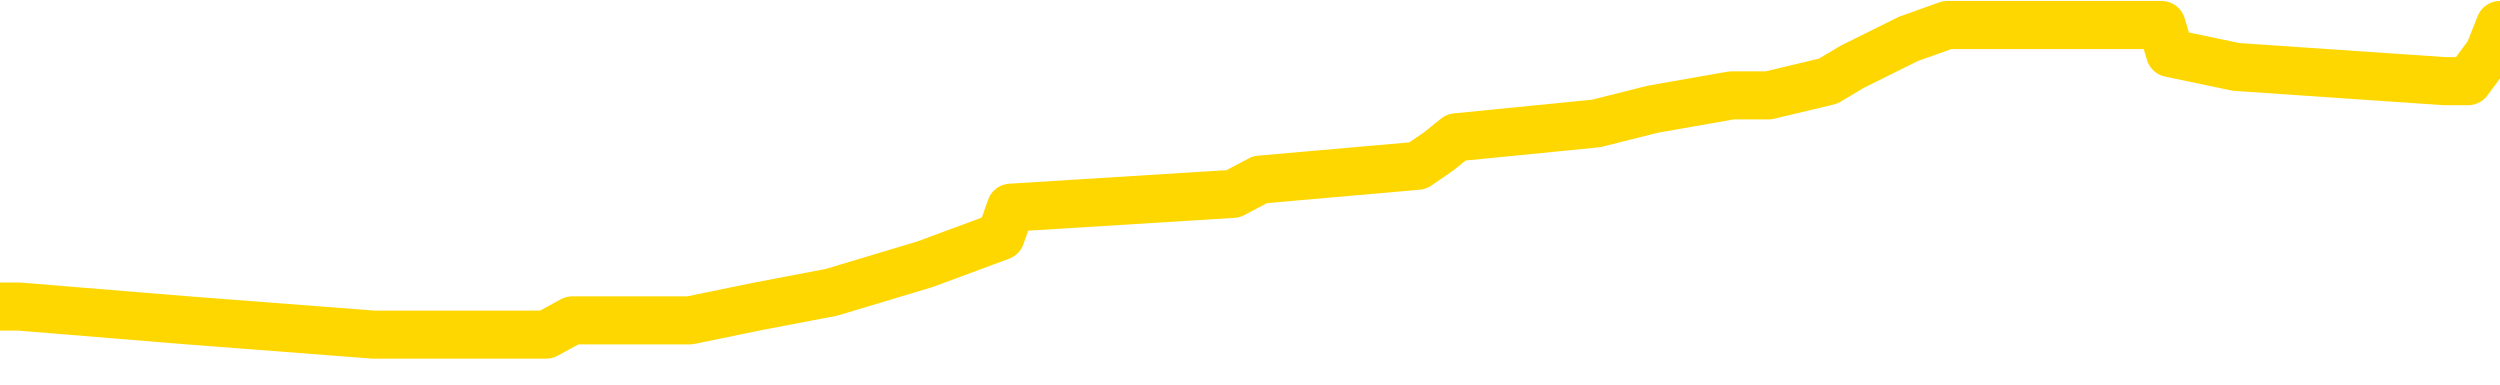<svg xmlns="http://www.w3.org/2000/svg" version="1.1" viewBox="0 0 6500 1000">
	<path fill="none" stroke="gold" stroke-width="125" stroke-linecap="round" stroke-linejoin="round" d="M0 59069  L-442586 59069 L-442402 59032 L-441911 58959 L-441618 58923 L-441306 58849 L-441072 58813 L-441019 58740 L-440959 58666 L-440806 58630 L-440766 58557 L-440633 58520 L-440341 58483 L-439800 58483 L-439190 58447 L-439142 58447 L-438502 58410 L-438468 58410 L-437943 58410 L-437810 58374 L-437420 58300 L-437092 58227 L-436975 58154 L-436763 58081 L-436046 58081 L-435477 58044 L-435369 58044 L-435195 58008 L-434973 57934 L-434572 57898 L-434546 57825 L-433618 57751 L-433531 57678 L-433448 57605 L-433378 57532 L-433081 57495 L-432929 57422 L-431039 57459 L-430938 57459 L-430676 57459 L-430382 57495 L-430241 57422 L-429992 57422 L-429956 57385 L-429798 57349 L-429334 57275 L-429081 57239 L-428869 57166 L-428618 57129 L-428269 57092 L-427342 57019 L-427248 56946 L-426837 56909 L-425666 56836 L-424477 56800 L-424385 56726 L-424358 56653 L-424092 56580 L-423793 56507 L-423664 56434 L-423626 56360 L-422812 56360 L-422428 56397 L-421367 56434 L-421306 56434 L-421041 57166 L-420570 57861 L-420377 58557 L-420114 59252 L-419777 59215 L-419641 59179 L-419186 59142 L-418442 59106 L-418425 59069 L-418260 58996 L-418191 58996 L-417675 58959 L-416647 58959 L-416450 58923 L-415962 58886 L-415600 58849 L-415191 58849 L-414806 58886 L-413102 58886 L-413004 58886 L-412932 58886 L-412871 58886 L-412687 58849 L-412350 58849 L-411710 58813 L-411633 58776 L-411571 58776 L-411385 58740 L-411305 58740 L-411128 58703 L-411109 58666 L-410879 58666 L-410491 58630 L-409602 58630 L-409563 58593 L-409475 58557 L-409447 58483 L-408439 58447 L-408290 58374 L-408265 58337 L-408133 58300 L-408093 58264 L-406834 58227 L-406777 58227 L-406237 58191 L-406184 58191 L-406138 58191 L-405743 58154 L-405603 58117 L-405403 58081 L-405257 58081 L-405092 58081 L-404815 58117 L-404456 58117 L-403904 58081 L-403259 58044 L-403000 57971 L-402847 57934 L-402446 57898 L-402405 57861 L-402285 57825 L-402223 57861 L-402209 57861 L-402115 57861 L-401822 57825 L-401671 57678 L-401340 57605 L-401263 57532 L-401187 57495 L-400960 57385 L-400894 57312 L-400666 57239 L-400614 57166 L-400449 57129 L-399443 57092 L-399260 57056 L-398709 57019 L-398316 56946 L-397918 56909 L-397068 56836 L-396990 56800 L-396411 56763 L-395970 56763 L-395729 56726 L-395571 56726 L-395171 56653 L-395150 56653 L-394705 56617 L-394300 56580 L-394164 56507 L-393989 56434 L-393852 56360 L-393602 56287 L-392602 56251 L-392520 56214 L-392384 56177 L-392346 56141 L-391456 56104 L-391240 56068 L-390797 56031 L-390680 55994 L-390623 55958 L-389947 55958 L-389846 55921 L-389817 55921 L-388476 55885 L-388070 55848 L-388030 55811 L-387102 55775 L-387004 55738 L-386871 55702 L-386467 55665 L-386441 55628 L-386348 55592 L-386131 55555 L-385720 55482 L-384566 55409 L-384275 55336 L-384246 55262 L-383638 55226 L-383388 55153 L-383368 55116 L-382439 55079 L-382388 55006 L-382265 54969 L-382248 54896 L-382092 54860 L-381917 54786 L-381780 54750 L-381723 54713 L-381616 54677 L-381530 54640 L-381297 54603 L-381222 54567 L-380914 54530 L-380796 54494 L-380626 54457 L-380535 54420 L-380432 54420 L-380409 54384 L-380332 54384 L-380234 54311 L-379867 54274 L-379762 54237 L-379259 54201 L-378807 54164 L-378769 54128 L-378745 54091 L-378704 54054 L-378575 54018 L-378475 53981 L-378033 53945 L-377751 53908 L-377158 53871 L-377028 53835 L-376754 53762 L-376601 53725 L-376448 53688 L-376363 53615 L-376285 53579 L-376099 53542 L-376048 53542 L-376021 53505 L-375941 53469 L-375918 53432 L-375635 53359 L-375031 53286 L-374035 53249 L-373738 53213 L-373004 53176 L-372759 53139 L-372669 53103 L-372092 53066 L-371394 53030 L-370641 52993 L-370323 52956 L-369940 52883 L-369863 52846 L-369228 52810 L-369043 52773 L-368955 52773 L-368826 52773 L-368513 52737 L-368463 52700 L-368321 52663 L-368300 52627 L-367332 52590 L-366787 52554 L-366308 52554 L-366247 52554 L-365924 52554 L-365902 52517 L-365840 52517 L-365630 52480 L-365553 52444 L-365498 52407 L-365476 52371 L-365436 52334 L-365421 52297 L-364664 52261 L-364647 52224 L-363848 52188 L-363695 52151 L-362790 52114 L-362284 52078 L-362054 52005 L-362013 52005 L-361898 51968 L-361721 51931 L-360967 51968 L-360832 51931 L-360668 51895 L-360350 51858 L-360174 51785 L-359152 51712 L-359129 51639 L-358877 51602 L-358664 51529 L-358030 51492 L-357793 51419 L-357760 51346 L-357582 51273 L-357502 51199 L-357412 51163 L-357347 51090 L-356907 51016 L-356884 50980 L-356343 50943 L-356087 50907 L-355592 50870 L-354715 50833 L-354678 50797 L-354625 50760 L-354584 50724 L-354467 50687 L-354191 50650 L-353983 50577 L-353786 50504 L-353763 50431 L-353713 50357 L-353674 50321 L-353596 50284 L-352998 50211 L-352938 50174 L-352835 50138 L-352680 50101 L-352048 50065 L-351368 50028 L-351065 49955 L-350718 49918 L-350521 49882 L-350472 49808 L-350152 49772 L-349524 49735 L-349378 49699 L-349341 49662 L-349284 49625 L-349207 49552 L-348966 49552 L-348877 49516 L-348783 49479 L-348489 49442 L-348355 49406 L-348295 49369 L-348258 49296 L-347986 49296 L-346980 49259 L-346804 49223 L-346754 49223 L-346461 49186 L-346269 49113 L-345935 49076 L-345429 49040 L-344867 48967 L-344852 48893 L-344835 48857 L-344735 48784 L-344620 48710 L-344581 48637 L-344543 48601 L-344478 48601 L-344450 48564 L-344311 48601 L-344018 48601 L-343968 48601 L-343863 48601 L-343598 48564 L-343133 48527 L-342989 48527 L-342934 48454 L-342877 48418 L-342686 48381 L-342321 48344 L-342106 48344 L-341912 48344 L-341854 48344 L-341795 48271 L-341641 48234 L-341371 48198 L-340942 48381 L-340926 48381 L-340849 48344 L-340785 48308 L-340655 48051 L-340632 48015 L-340348 47978 L-340300 47942 L-340246 47905 L-339783 47868 L-339744 47868 L-339704 47832 L-339513 47795 L-339033 47759 L-338546 47722 L-338529 47685 L-338491 47649 L-338235 47612 L-338158 47539 L-337928 47502 L-337912 47429 L-337617 47356 L-337175 47319 L-336728 47283 L-336223 47246 L-336070 47210 L-335783 47173 L-335743 47100 L-335412 47063 L-335190 47027 L-334673 46953 L-334597 46917 L-334349 46844 L-334155 46770 L-334095 46734 L-333319 46697 L-333245 46697 L-333014 46661 L-332997 46661 L-332935 46624 L-332740 46587 L-332276 46587 L-332252 46551 L-332123 46551 L-330822 46551 L-330805 46551 L-330728 46514 L-330635 46514 L-330417 46514 L-330265 46478 L-330087 46514 L-330033 46551 L-329746 46587 L-329706 46587 L-329337 46587 L-328896 46587 L-328713 46587 L-328392 46551 L-328097 46551 L-327651 46478 L-327579 46441 L-327117 46368 L-326679 46331 L-326497 46295 L-325043 46221 L-324911 46185 L-324454 46112 L-324228 46075 L-323841 46002 L-323325 45928 L-322371 45855 L-321577 45782 L-320902 45745 L-320477 45672 L-320165 45636 L-319935 45526 L-319252 45416 L-319239 45306 L-319029 45160 L-319007 45123 L-318833 45050 L-317883 45013 L-317615 44940 L-316799 44904 L-316489 44830 L-316451 44794 L-316394 44721 L-315777 44684 L-315139 44611 L-313513 44574 L-312839 44538 L-312197 44538 L-312120 44538 L-312063 44538 L-312028 44538 L-311999 44501 L-311888 44428 L-311870 44391 L-311847 44355 L-311694 44318 L-311640 44245 L-311562 44208 L-311443 44172 L-311345 44135 L-311228 44098 L-310958 44025 L-310688 43989 L-310671 43915 L-310471 43879 L-310324 43806 L-310098 43769 L-309963 43732 L-309655 43696 L-309595 43659 L-309242 43586 L-308893 43549 L-308792 43513 L-308728 43439 L-308668 43403 L-308283 43330 L-307903 43293 L-307798 43256 L-307538 43220 L-307267 43147 L-307108 43110 L-307075 43073 L-307013 43037 L-306872 43000 L-306688 42964 L-306644 42927 L-306355 42927 L-306339 42890 L-306106 42890 L-306045 42854 L-306007 42854 L-305427 42817 L-305293 42781 L-305270 42634 L-305252 42378 L-305234 42085 L-305218 41792 L-305194 41500 L-305178 41280 L-305156 41024 L-305140 40767 L-305117 40621 L-305100 40475 L-305078 40365 L-305061 40292 L-305013 40182 L-304940 40072 L-304906 39889 L-304882 39743 L-304846 39596 L-304805 39450 L-304768 39377 L-304752 39230 L-304728 39120 L-304691 39047 L-304674 38937 L-304651 38864 L-304633 38791 L-304615 38718 L-304599 38644 L-304569 38535 L-304543 38425 L-304498 38388 L-304481 38315 L-304439 38278 L-304391 38205 L-304321 38132 L-304305 38059 L-304289 37986 L-304227 37949 L-304188 37912 L-304149 37876 L-303983 37839 L-303918 37803 L-303902 37766 L-303858 37693 L-303799 37656 L-303586 37620 L-303553 37583 L-303511 37546 L-303433 37510 L-302895 37473 L-302817 37437 L-302713 37363 L-302624 37327 L-302448 37290 L-302097 37254 L-301942 37217 L-301504 37180 L-301347 37144 L-301217 37107 L-300513 37034 L-300312 36997 L-299352 36924 L-298869 36887 L-298770 36887 L-298678 36851 L-298433 36814 L-298360 36778 L-297917 36704 L-297821 36668 L-297806 36631 L-297790 36595 L-297765 36558 L-297299 36521 L-297082 36485 L-296942 36448 L-296648 36412 L-296560 36375 L-296518 36338 L-296489 36302 L-296316 36265 L-296257 36229 L-296181 36192 L-296100 36155 L-296031 36155 L-295722 36119 L-295636 36082 L-295423 36046 L-295387 36009 L-294704 35972 L-294605 35936 L-294400 35899 L-294354 35863 L-294075 35826 L-294013 35789 L-293996 35716 L-293918 35680 L-293610 35606 L-293586 35570 L-293532 35497 L-293509 35460 L-293386 35423 L-293251 35350 L-293006 35314 L-292881 35314 L-292234 35277 L-292218 35277 L-292193 35277 L-292013 35204 L-291937 35167 L-291845 35131 L-291417 35094 L-291001 35057 L-290608 34984 L-290530 34948 L-290511 34911 L-290147 34874 L-289911 34838 L-289683 34801 L-289370 34765 L-289292 34728 L-289211 34655 L-289033 34581 L-289017 34545 L-288752 34472 L-288672 34435 L-288442 34398 L-288216 34362 L-287900 34362 L-287725 34325 L-287364 34325 L-286972 34289 L-286903 34215 L-286839 34179 L-286698 34106 L-286647 34069 L-286545 33996 L-286043 33959 L-285846 33923 L-285599 33886 L-285414 33849 L-285114 33813 L-285038 33776 L-284872 33703 L-283988 33666 L-283959 33593 L-283836 33520 L-283257 33483 L-283180 33447 L-282466 33447 L-282154 33447 L-281941 33447 L-281924 33447 L-281538 33447 L-281013 33374 L-280567 33337 L-280237 33300 L-280084 33264 L-279758 33264 L-279580 33227 L-279498 33227 L-279292 33154 L-279117 33117 L-278188 33081 L-277298 33044 L-277259 33008 L-277031 33008 L-276652 32971 L-275865 32934 L-275630 32898 L-275554 32861 L-275197 32825 L-274625 32751 L-274358 32715 L-273972 32678 L-273868 32678 L-273698 32678 L-273080 32678 L-272868 32678 L-272561 32678 L-272508 32642 L-272380 32605 L-272327 32568 L-272208 32532 L-271871 32459 L-270912 32422 L-270781 32349 L-270579 32312 L-269948 32275 L-269636 32239 L-269223 32202 L-269195 32166 L-269050 32129 L-268630 32092 L-267297 32092 L-267250 32056 L-267122 31983 L-267105 31946 L-266527 31873 L-266321 31836 L-266292 31800 L-266251 31763 L-266193 31726 L-266156 31690 L-266078 31653 L-265935 31617 L-265480 31580 L-265362 31543 L-265077 31507 L-264704 31470 L-264608 31434 L-264281 31397 L-263927 31360 L-263757 31324 L-263709 31287 L-263600 31251 L-263511 31214 L-263483 31177 L-263407 31104 L-263104 31068 L-263070 30994 L-262998 30958 L-262630 30921 L-262295 30885 L-262214 30885 L-261994 30848 L-261823 30811 L-261795 30775 L-261298 30738 L-260749 30665 L-259868 30628 L-259770 30555 L-259693 30519 L-259418 30482 L-259171 30409 L-259097 30372 L-259035 30299 L-258917 30262 L-258874 30226 L-258764 30189 L-258687 30116 L-257987 30079 L-257741 30043 L-257702 30006 L-257545 29969 L-256946 29969 L-256719 29969 L-256627 29969 L-256152 29969 L-255554 29896 L-255035 29860 L-255014 29823 L-254868 29786 L-254548 29786 L-254006 29786 L-253774 29786 L-253604 29786 L-253118 29750 L-252890 29713 L-252805 29677 L-252459 29640 L-252133 29640 L-251610 29603 L-251282 29567 L-250682 29530 L-250484 29457 L-250432 29420 L-250392 29384 L-250111 29347 L-249426 29274 L-249116 29237 L-249091 29164 L-248900 29128 L-248677 29091 L-248591 29054 L-247927 28981 L-247903 28945 L-247681 28871 L-247351 28835 L-246999 28762 L-246795 28725 L-246562 28652 L-246304 28615 L-246114 28542 L-246067 28505 L-245840 28469 L-245806 28432 L-245649 28396 L-245435 28359 L-245262 28322 L-245170 28286 L-244893 28249 L-244649 28213 L-244334 28176 L-243908 28176 L-243871 28176 L-243387 28176 L-243154 28176 L-242942 28139 L-242716 28103 L-242166 28103 L-241919 28066 L-241085 28066 L-241029 28030 L-241007 27993 L-240849 27956 L-240388 27920 L-240347 27883 L-240007 27810 L-239874 27773 L-239651 27737 L-239079 27700 L-238607 27663 L-238412 27627 L-238220 27590 L-238030 27554 L-237928 27517 L-237560 27480 L-237514 27444 L-237432 27407 L-236139 27371 L-236091 27334 L-235822 27334 L-235677 27334 L-235126 27334 L-235009 27297 L-234928 27261 L-234568 27224 L-234345 27188 L-234064 27151 L-233734 27078 L-233226 27041 L-233114 27005 L-233035 26968 L-232871 26931 L-232576 26931 L-232108 26931 L-231911 26968 L-231861 26968 L-231211 26931 L-231089 26895 L-230635 26895 L-230599 26858 L-230131 26822 L-230020 26785 L-230004 26748 L-229788 26748 L-229607 26712 L-229075 26712 L-228046 26712 L-227846 26675 L-227388 26639 L-226440 26565 L-226341 26529 L-225987 26456 L-225926 26419 L-225912 26382 L-225876 26346 L-225507 26309 L-225387 26273 L-225145 26236 L-224981 26199 L-224794 26163 L-224673 26126 L-223603 26053 L-222744 26016 L-222532 25943 L-222435 25907 L-222261 25833 L-221927 25797 L-221856 25760 L-221798 25724 L-221623 25724 L-221234 25687 L-220998 25650 L-220887 25614 L-220770 25577 L-219789 25540 L-219764 25504 L-219170 25431 L-219137 25431 L-218988 25394 L-218704 25357 L-217792 25357 L-216846 25357 L-216693 25321 L-216591 25321 L-216459 25284 L-216316 25248 L-216290 25211 L-216175 25174 L-215957 25138 L-215276 25101 L-215146 25065 L-214843 25028 L-214603 24955 L-214270 24918 L-213632 24882 L-213289 24808 L-213227 24772 L-213072 24772 L-212150 24772 L-211680 24772 L-211636 24772 L-211623 24735 L-211582 24699 L-211560 24662 L-211533 24625 L-211389 24589 L-210967 24552 L-210631 24552 L-210440 24516 L-210012 24516 L-209824 24479 L-209435 24406 L-208901 24369 L-208528 24333 L-208507 24333 L-208257 24296 L-208138 24259 L-208062 24223 L-207927 24186 L-207887 24150 L-207807 24113 L-207413 24076 L-206917 24040 L-206805 23967 L-206632 23930 L-206324 23893 L-205876 23857 L-205553 23820 L-205411 23747 L-204984 23674 L-204831 23601 L-204775 23527 L-203962 23491 L-203942 23454 L-203570 23418 L-203513 23418 L-202384 23381 L-202316 23381 L-201758 23344 L-201563 23308 L-201427 23271 L-201193 23234 L-200846 23198 L-200812 23125 L-200777 23088 L-200708 23015 L-200359 22978 L-200187 22942 L-199702 22905 L-199686 22868 L-199361 22832 L-199203 22795 L-198063 22722 L-198038 22685 L-197846 22612 L-197653 22576 L-197402 22539 L-197385 22502 L-196365 22466 L-196067 22429 L-195992 22393 L-195856 22319 L-195680 22283 L-195103 22210 L-194888 22173 L-194824 22136 L-194693 22100 L-194656 22027 L-194133 21990 L-193995 36412 L-193981 36412 L-193958 36412 L-193938 36412 L-193710 21953 L-192935 21953 L-192893 21953 L-192525 21953 L-192447 21917 L-192395 21880 L-191722 21844 L-190979 21807 L-190555 21807 L-190107 21770 L-189045 21734 L-188734 21661 L-188323 21661 L-188251 21624 L-187727 21624 L-187633 21624 L-187615 21624 L-187170 21587 L-186984 21514 L-186204 21441 L-185532 21404 L-185120 21295 L-184888 21221 L-184747 21185 L-184666 21112 L-184646 21075 L-184570 21075 L-184441 21038 L-184124 21075 L-183900 21075 L-183575 21038 L-183513 21038 L-183143 21038 L-183110 21038 L-182901 21038 L-182234 21038 L-182156 21038 L-181998 20965 L-181888 20965 L-181561 20928 L-181406 20892 L-181065 20892 L-181008 20819 L-180670 20745 L-180466 20709 L-180413 20636 L-179037 20599 L-178907 20562 L-178474 20526 L-178153 20489 L-177326 20416 L-177202 20379 L-176472 20306 L-176316 20233 L-176275 20196 L-176221 20160 L-176198 20123 L-176084 20087 L-175788 20050 L-175498 20013 L-175443 19977 L-175323 19940 L-175293 19904 L-175193 19867 L-174749 19867 L-174597 19830 L-173762 19830 L-173220 19794 L-172885 19794 L-172870 19757 L-172794 19721 L-172678 19684 L-172483 19647 L-172219 19611 L-171384 19574 L-171288 19538 L-170767 19501 L-170725 19464 L-170625 19428 L-169797 19428 L-169662 19391 L-169324 19391 L-168769 19355 L-168390 19318 L-168227 19281 L-167917 19245 L-167104 19208 L-166798 19172 L-166530 19172 L-166208 19172 L-165887 19208 L-165612 19208 L-164783 19135 L-164688 19098 L-164596 18989 L-164491 18879 L-164104 18769 L-163624 18696 L-163608 18659 L-163489 18622 L-163121 18549 L-163026 18513 L-162192 18439 L-162115 18403 L-161816 18366 L-161725 18330 L-161318 18256 L-161208 18183 L-160508 18147 L-160035 18110 L-159975 18073 L-159756 18000 L-159483 17964 L-159370 17927 L-158342 17890 L-157956 17854 L-157936 17817 L-157603 17781 L-157358 17744 L-156925 17707 L-156815 17671 L-156697 17634 L-156246 17561 L-155655 17524 L-155319 17488 L-153426 17451 L-153312 17378 L-153100 17341 L-151782 17305 L-151676 9069 L-151610 943 L-151573 -6560 L-151512 -6560 L-151012 1602 L-150337 9655 L-150315 17085 L-150045 17012 L-149076 17012 L-148387 16975 L-148225 16939 L-147684 16902 L-147595 16866 L-146575 16829 L-145628 16756 L-145262 16792 L-145159 16829 L-144571 16829 L-144512 16829 L-144411 16792 L-143971 16719 L-143863 16683 L-143422 16646 L-142422 16536 L-142166 16426 L-142063 16316 L-141932 16243 L-141566 16170 L-140985 16097 L-140954 16060 L-140639 16024 L-138656 15987 L-138540 15950 L-138472 15950 L-138114 15914 L-136495 15877 L-136317 15877 L-136173 15877 L-135351 15914 L-135298 15950 L-135243 15950 L-134809 15950 L-133829 15987 L-133755 15987 L-132670 15950 L-132457 15950 L-131741 15877 L-131353 15841 L-131134 15767 L-130814 15694 L-130320 15621 L-130193 15584 L-129964 15511 L-129732 15438 L-129672 15401 L-129383 15365 L-129111 15292 L-128081 15255 L-126416 15218 L-125997 15182 L-125859 15145 L-125703 15145 L-125398 15109 L-125170 15035 L-125011 14999 L-124852 14926 L-124683 14852 L-124635 14816 L-124582 14779 L-124560 14779 L-124174 14743 L-123925 14743 L-123654 14743 L-123493 14743 L-123404 14743 L-121745 14743 L-121580 14779 L-121200 14743 L-120740 14743 L-120130 14669 L-119037 14633 L-118606 14596 L-118575 14560 L-118512 14523 L-118495 14486 L-116791 14450 L-116749 14413 L-116283 14377 L-116096 14340 L-116064 14267 L-115468 14230 L-115419 14193 L-115096 14157 L-115045 14120 L-114835 14084 L-114817 14047 L-114551 13974 L-114498 13937 L-114029 13901 L-113518 13827 L-113440 13827 L-113146 13791 L-113129 13754 L-113091 13718 L-113020 13681 L-112862 13644 L-111916 13644 L-111860 13644 L-111339 13644 L-111146 13608 L-111046 13608 L-110820 13571 L-110310 13571 L-109922 14560 L-109852 14560 L-109504 14523 L-109147 14486 L-108018 13425 L-107966 13352 L-107740 13315 L-107707 13278 L-107582 13205 L-107483 13205 L-107218 13205 L-106478 13242 L-105899 13242 L-105606 13242 L-104900 13242 L-104721 13205 L-104698 13205 L-104062 13169 L-103751 13132 L-103354 13132 L-103325 13095 L-103304 13059 L-103150 13022 L-102465 13022 L-102448 13022 L-102109 13022 L-101836 12986 L-101799 12949 L-101743 12876 L-101721 12839 L-101649 12803 L-101317 12766 L-101211 12729 L-101182 12656 L-100984 12620 L-100831 12583 L-99963 12546 L-99400 12473 L-99384 12473 L-99283 12437 L-99181 12473 L-99034 12473 L-98956 12473 L-98918 12437 L-98863 12400 L-98790 12363 L-98645 12327 L-98163 12327 L-97758 12290 L-96892 12327 L-96872 12327 L-96614 12327 L-96538 12327 L-96509 12290 L-96498 12217 L-96481 12180 L-96188 12144 L-96149 12107 L-96077 12071 L-96003 12034 L-95798 11997 L-95638 11887 L-95337 11778 L-95260 11631 L-95242 11521 L-95026 11448 L-94795 11448 L-94685 11485 L-94315 11521 L-94157 11521 L-93925 11521 L-93757 11521 L-93612 11485 L-93480 11448 L-92204 11375 L-91801 11302 L-91740 11265 L-91623 11192 L-91198 11155 L-91182 11082 L-91120 11046 L-90847 10972 L-90735 10936 L-90452 10863 L-90175 10826 L-89750 10753 L-89728 10716 L-89650 10680 L-89524 10643 L-88937 10606 L-88546 10570 L-88211 10533 L-87621 10497 L-87519 10497 L-87349 10460 L-87213 10460 L-86385 10423 L-85200 10387 L-85163 10350 L-85108 10350 L-84887 10314 L-84682 10314 L-84528 10314 L-84271 10277 L-84195 10240 L-83652 10204 L-83615 10167 L-83367 10131 L-82979 10094 L-82154 10057 L-81795 10021 L-81485 10021 L-81227 9984 L-81003 9948 L-80597 9911 L-80481 9874 L-80297 9838 L-80244 9838 L-80056 9801 L-79885 9765 L-79856 9728 L-79576 9691 L-79265 9655 L-79127 9618 L-78817 9581 L-78623 9581 L-78608 9545 L-77889 9545 L-77755 9472 L-77457 9435 L-77367 9398 L-76766 9398 L-76728 9362 L-76650 9325 L-76029 9289 L-75878 9215 L-75837 9179 L-75526 9142 L-75335 9106 L-75142 9032 L-75086 8959 L-74777 8923 L-74725 8886 L-74671 8923 L-74645 8923 L-74520 8923 L-73709 8886 L-73633 8849 L-73092 8813 L-72823 8776 L-72164 8740 L-71256 8703 L-71015 8666 L-70483 8630 L-70266 8593 L-69158 8630 L-69108 8630 L-68332 8630 L-67785 8593 L-67673 8557 L-67521 8483 L-67465 8447 L-67300 8410 L-66923 8374 L-66475 8337 L-66421 8300 L-66266 8264 L-65586 8227 L-65366 8191 L-64848 8154 L-63999 8081 L-63983 8044 L-62192 8008 L-61638 7971 L-61521 7934 L-60515 7898 L-60478 7861 L-60246 7861 L-60153 7861 L-60113 7861 L-59781 7825 L-59429 7788 L-59164 7715 L-58877 7678 L-58566 7605 L-58312 7532 L-58219 7495 L-57729 7459 L-57521 7422 L-56956 7385 L-56841 7422 L-56490 7385 L-56439 7385 L-56398 7385 L-55795 7312 L-55061 7239 L-54480 7166 L-54244 7092 L-53704 6983 L-53552 6909 L-53050 6873 L-52841 6800 L-52817 6800 L-52758 6763 L-51796 6763 L-51618 6726 L-51176 6690 L-51152 6617 L-50997 6580 L-50915 6580 L-50765 6617 L-50118 6617 L-50069 6580 L-48949 6543 L-47964 6507 L-47903 6470 L-47182 6434 L-46317 6397 L-45939 6360 L-45720 6360 L-44960 6324 L-44908 6287 L-44599 6214 L-43748 6214 L-43555 6177 L-43378 6141 L-43153 6141 L-43027 6104 L-42835 6104 L-42602 6068 L-42433 6104 L-42146 6068 L-41867 6068 L-41784 6031 L-41613 5994 L-41597 5921 L-41443 5885 L-41403 5848 L-40628 5811 L-40551 5811 L-40319 5738 L-39892 5702 L-39547 5665 L-38964 5628 L-38695 5628 L-38436 5628 L-38307 5555 L-38290 5519 L-38177 5482 L-38153 5445 L-37919 5409 L-37883 5372 L-36567 5372 L-36511 5336 L-35832 5262 L-35259 5262 L-35134 5262 L-34981 5262 L-34904 5262 L-34592 5189 L-34319 5153 L-34230 5079 L-34128 5079 L-33200 5043 L-33124 5043 L-32760 5043 L-32735 5006 L-32699 4969 L-31923 4896 L-31831 4860 L-31692 4823 L-31290 4786 L-31028 4786 L-30785 4823 L-30570 4786 L-30490 4786 L-30414 4786 L-30337 4786 L-30150 4823 L-30084 4823 L-29834 4823 L-29779 4786 L-29642 4750 L-29562 4677 L-29449 4640 L-29226 4603 L-29061 4567 L-29020 4530 L-28851 4494 L-28480 4457 L-28465 4420 L-28349 4384 L-27628 4347 L-27592 4311 L-27459 4311 L-27111 4274 L-26700 4274 L-26664 4274 L-26586 4237 L-26547 4201 L-26183 4164 L-25978 4128 L-25964 4091 L-25618 4054 L-25270 4054 L-24944 4054 L-24842 4018 L-24689 4018 L-24495 3981 L-24263 3981 L-24171 3981 L-24015 3981 L-23938 3981 L-23897 3945 L-23784 3908 L-23760 3871 L-23510 3871 L-23371 3798 L-22793 3688 L-21965 3615 L-21477 3542 L-21356 3505 L-21317 3469 L-21305 3432 L-21152 3359 L-21051 3286 L-20818 3249 L-20428 3176 L-20124 3139 L-20108 3103 L-19937 3066 L-19699 2993 L-19102 2993 L-18499 2956 L-18459 2956 L-18419 2956 L-18265 2920 L-18212 2883 L-18150 2846 L-18082 2810 L-18027 2737 L-18002 2700 L-17955 2663 L-17861 2590 L-17723 2554 L-17570 2517 L-17438 2480 L-17397 2480 L-17361 2444 L-17299 2407 L-17026 2334 L-16712 2297 L-16671 2224 L-16586 2188 L-16408 2151 L-16171 2114 L-15813 2078 L-15784 2041 L-15214 2005 L-15091 1968 L-14855 1931 L-14833 1931 L-14551 1895 L-14266 1895 L-14010 1895 L-13438 1858 L-13142 1822 L-13066 1785 L-12367 1748 L-12289 1712 L-12254 1675 L-12228 1639 L-12176 1565 L-11982 1529 L-11842 1456 L-11806 1419 L-11766 1382 L-11171 1346 L-10938 1309 L-10655 1565 L-10600 1785 L-10526 2041 L-10448 2261 L-10212 2188 L-9968 2151 L-9833 2114 L-9726 2078 L-9646 2041 L-9259 1968 L-9132 1931 L-8980 1895 L-8942 1858 L-8796 1822 L-8575 1785 L-8401 1748 L-8332 1712 L-7510 1639 L-7494 1639 L-7199 1602 L-6412 1565 L-6102 1565 L-5956 1529 L-5728 1492 L-5527 1419 L-4590 1382 L-4553 1346 L-4530 1309 L-4490 1236 L-4221 1199 L-3625 1163 L-3561 1126 L-3525 1090 L-3508 1053 L-2813 1053 L-2612 1053 L-2580 1053 L-2247 1053 L-2139 1016 L-1514 943 L-1010 907 L-973 833 L-531 833 L-435 797 L-276 797 L37 797 L49 797 L489 833 L971 870 L1100 870 L1420 870 L1488 833 L1793 833 L1968 797 L2162 760 L2405 687 L2602 614 L2628 540 L3206 504 L3276 467 L3686 431 L3740 394 L3786 357 L4150 321 L4297 284 L4502 248 L4598 248 L4753 211 L4815 174 L4962 101 L5063 65 L5620 65 L5642 138 L5814 174 L6356 211 L6417 211 L6471 138 L6500 65" />
</svg>
